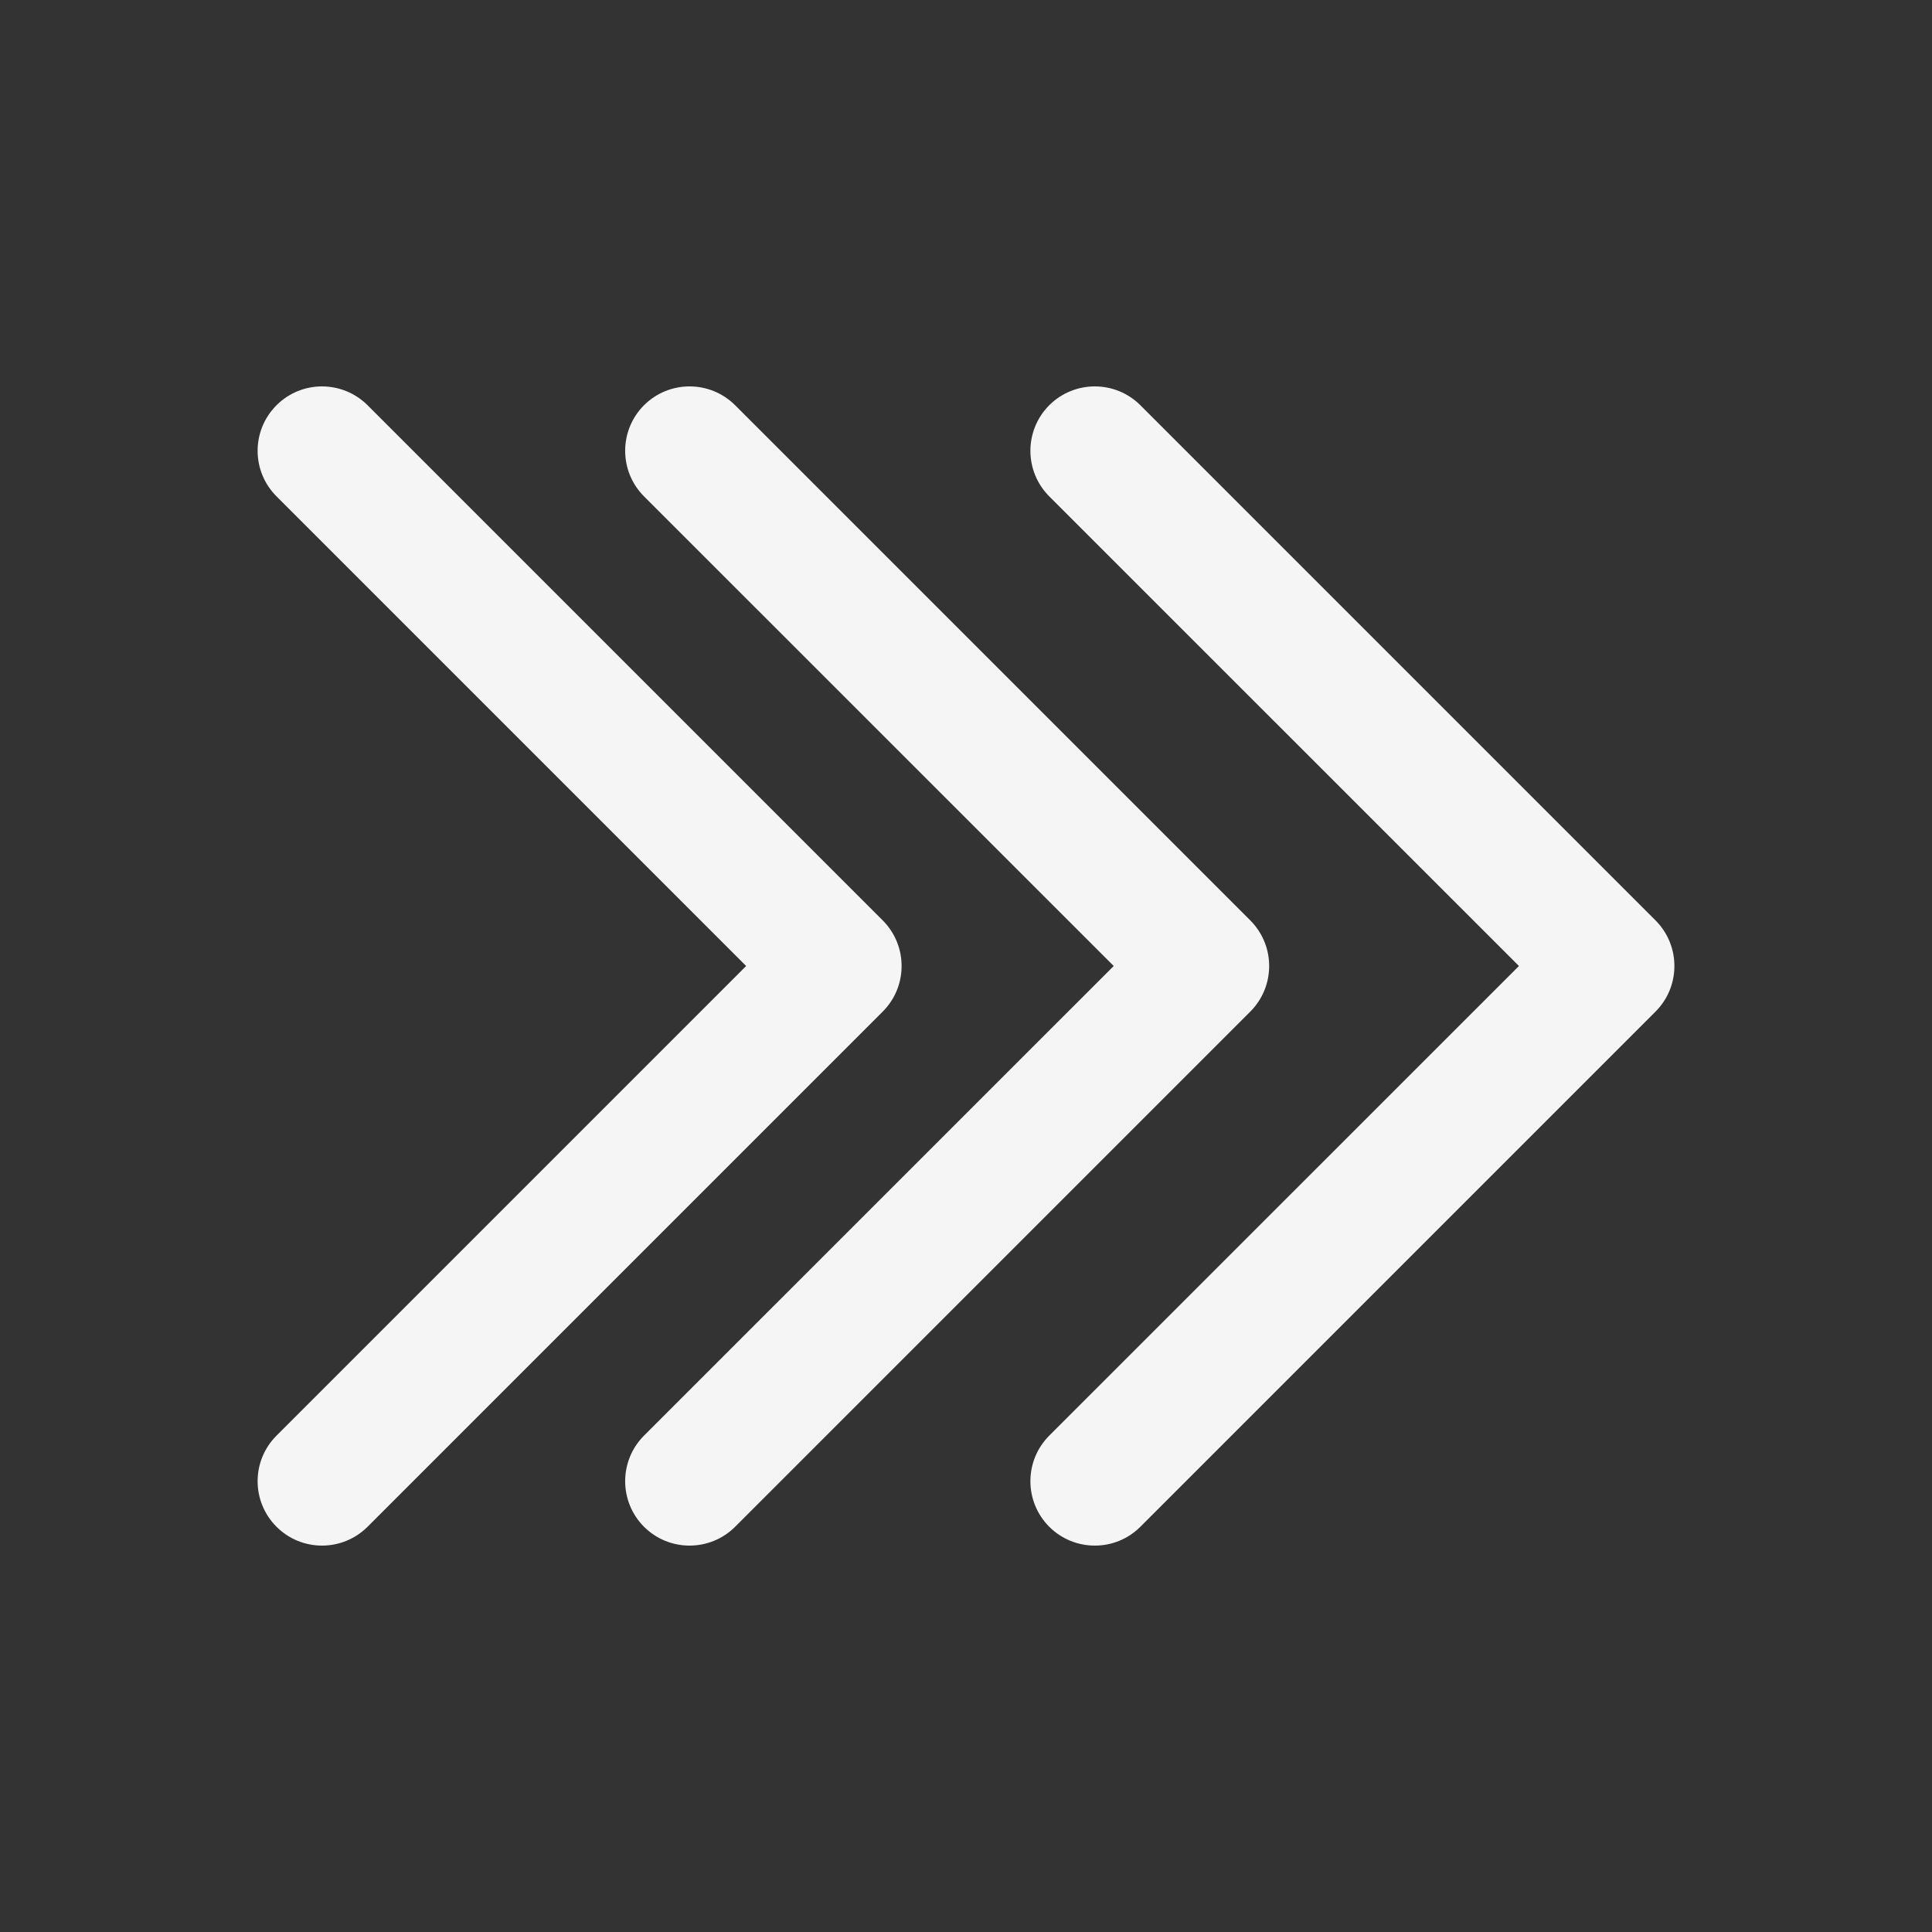 <svg width="24" height="24" viewBox="0 0 24 24" fill="none" xmlns="http://www.w3.org/2000/svg">
  <rect x="0" y="0" width="24" height="24" fill="#333333" stroke="none"/>
  <path d="M3.435 17.834C3.122 18.147 3.122 18.653 3.435 18.966C3.747 19.278 4.253 19.278 4.566 18.966L10.966 12.566C11.278 12.253 11.278 11.747 10.966 11.434L4.566 5.034C4.253 4.722 3.747 4.722 3.435 5.034C3.122 5.347 3.122 5.853 3.435 6.166L9.269 12L3.435 17.834Z" fill="#F5F5F5" />
  <path d="M13.034 17.834C12.722 18.147 12.722 18.653 13.034 18.966C13.347 19.278 13.854 19.278 14.166 18.966L20.566 12.566C20.878 12.253 20.878 11.747 20.566 11.434L14.166 5.034C13.854 4.722 13.347 4.722 13.034 5.034C12.722 5.347 12.722 5.853 13.034 6.166L18.869 12L13.034 17.834Z" fill="#F5F5F5" />
  <path d="M8 17.834C7.688 18.147 7.688 18.653 8 18.966C8.313 19.278 8.819 19.278 9.132 18.966L15.532 12.566C15.844 12.253 15.844 11.747 15.532 11.434L9.132 5.034C8.819 4.722 8.313 4.722 8 5.034C7.688 5.347 7.688 5.853 8 6.166L13.835 12L8 17.834Z" fill="#F5F5F5" />
</svg>
